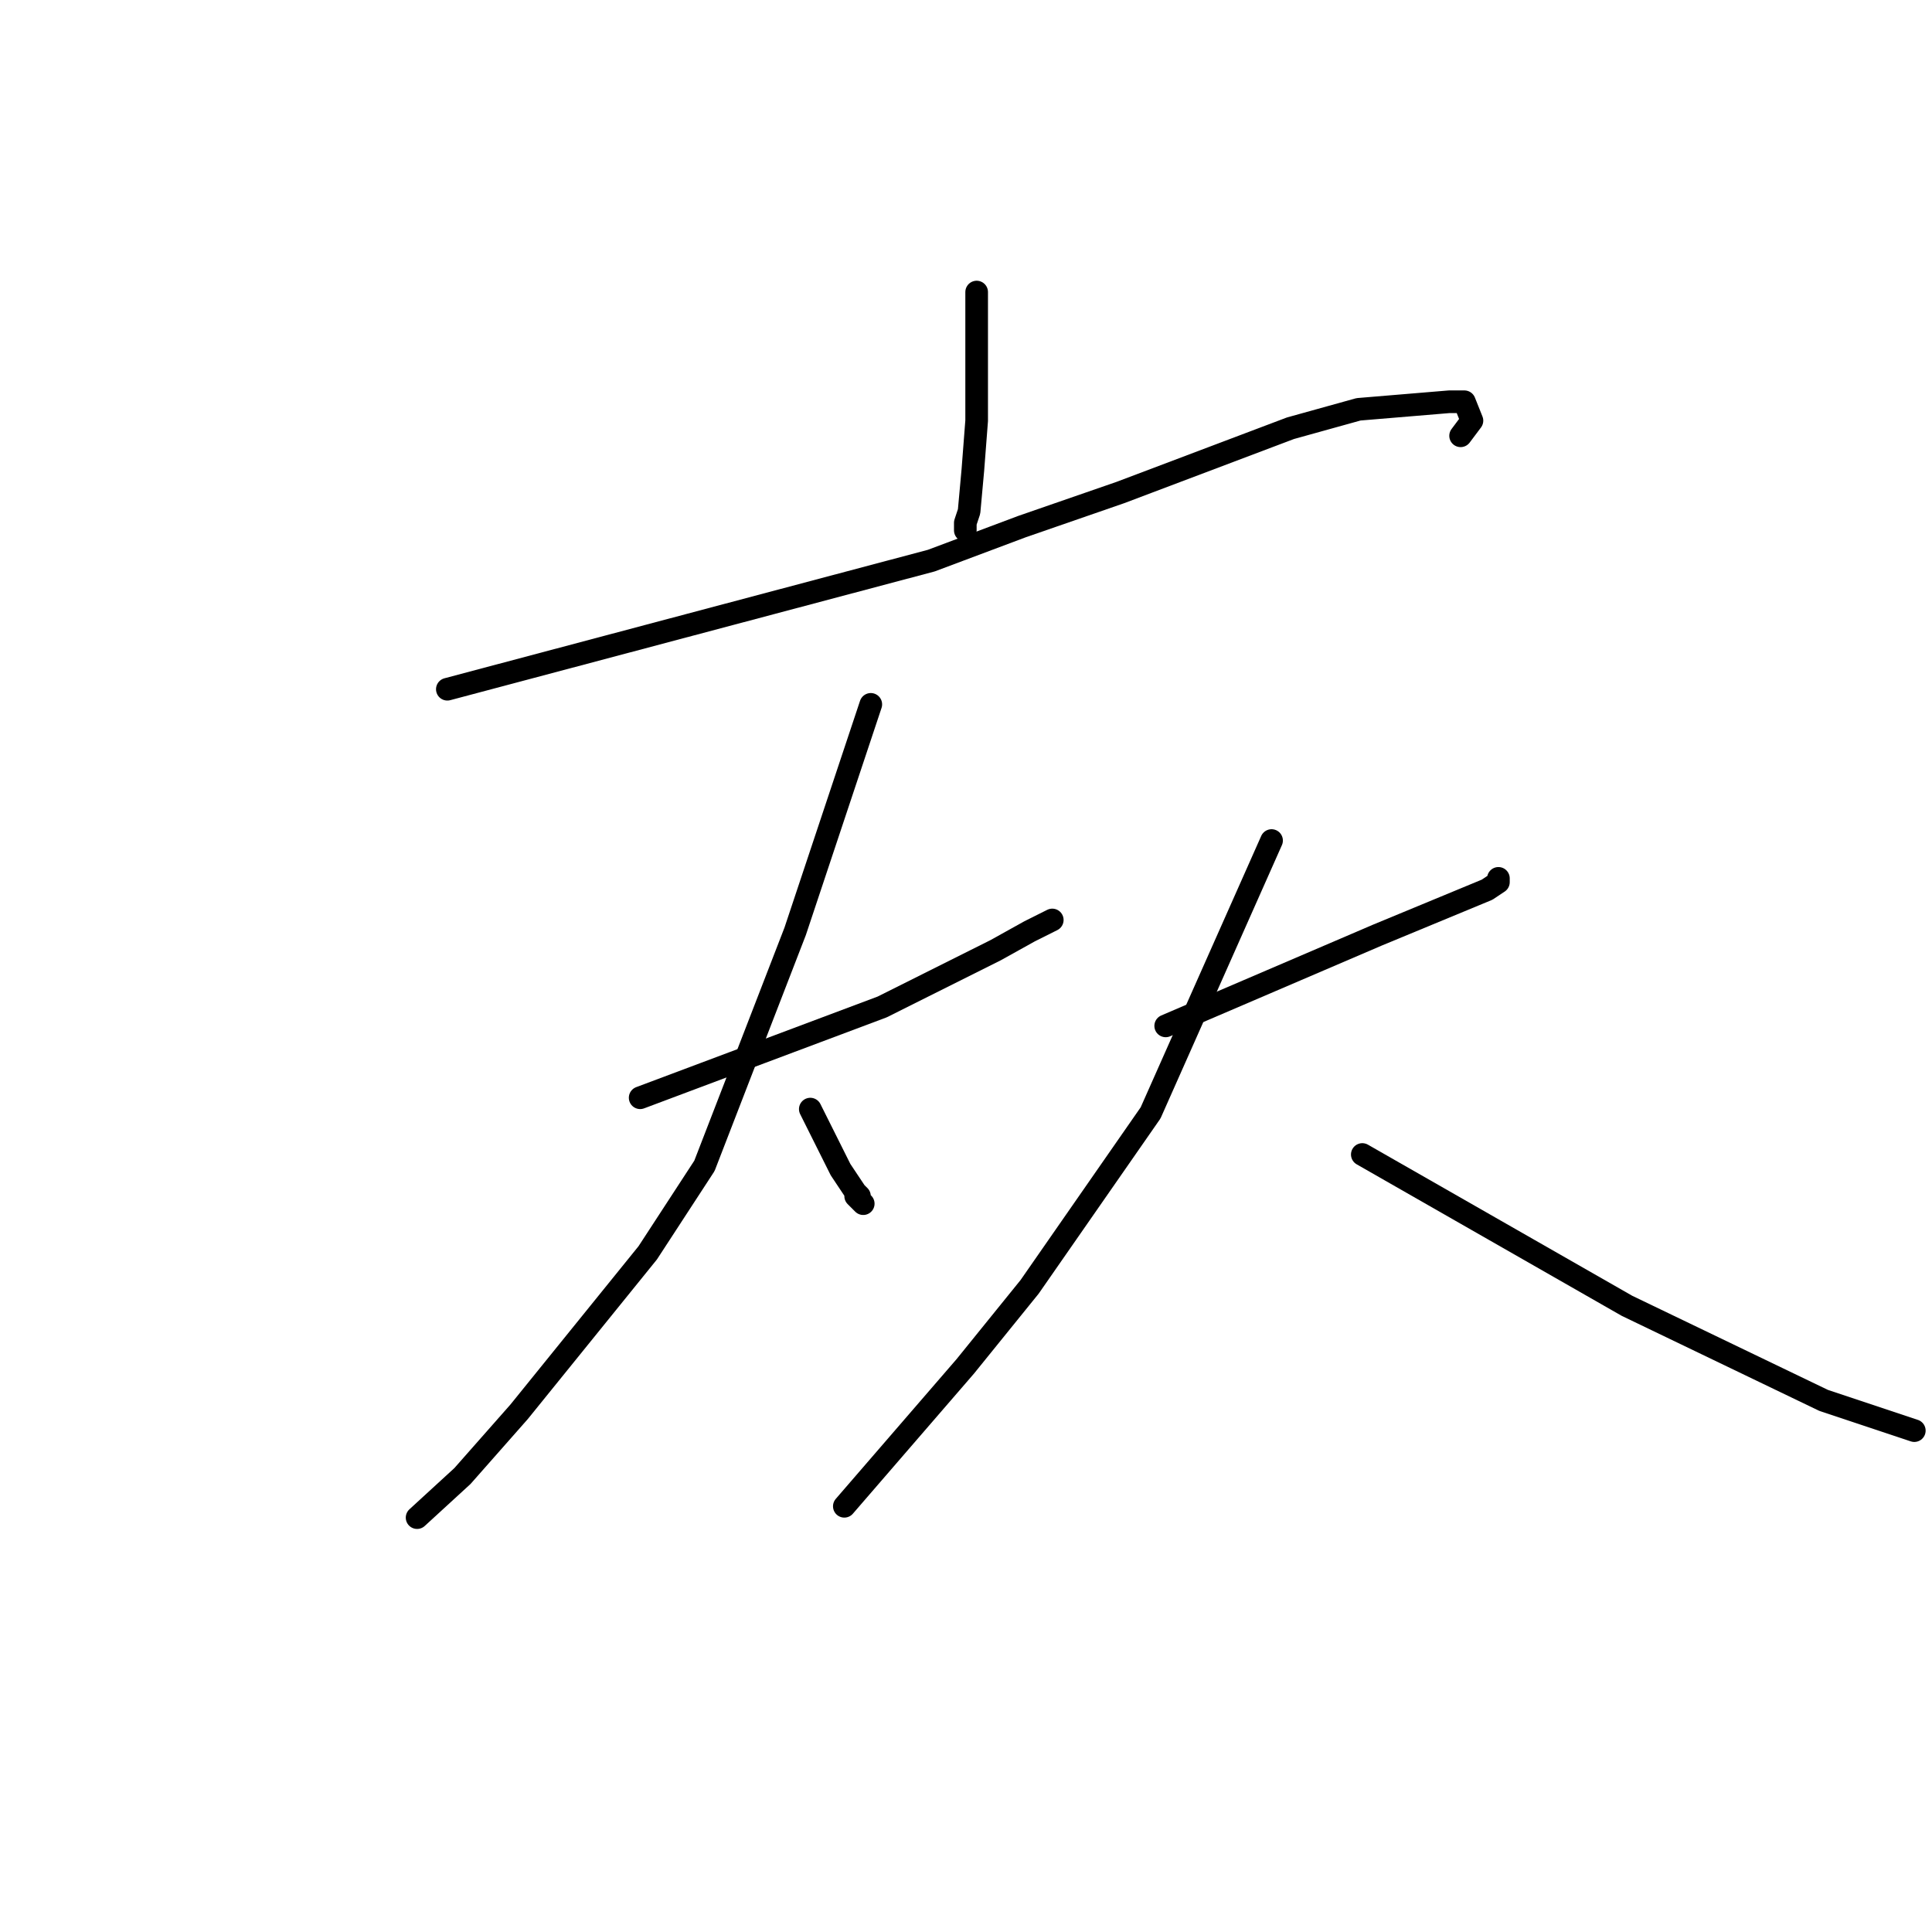 <?xml version="1.0" standalone="no"?>
    <svg width="256" height="256" xmlns="http://www.w3.org/2000/svg" version="1.1">
    <polyline stroke="black" stroke-width="3" stroke-linecap="round" fill="transparent" stroke-linejoin="round" points="129.412 38.699 129.412 47.22 129.412 55.741 128.911 62.256 128.41 67.77 127.909 69.273 127.909 70.276 127.909 69.775 127.909 70.276 127.909 70.276 " />
        <polyline stroke="black" stroke-width="3" stroke-linecap="round" fill="transparent" stroke-linejoin="round" points="59.275 91.327 91.338 82.806 123.401 74.286 135.424 69.775 148.45 65.264 170.994 56.743 180.011 54.237 192.035 53.234 194.039 53.234 195.041 55.741 193.538 57.745 193.538 57.745 " />
        <polyline stroke="black" stroke-width="3" stroke-linecap="round" fill="transparent" stroke-linejoin="round" points="84.825 145.458 100.856 139.444 116.888 133.429 131.917 125.911 136.426 123.405 139.432 121.901 139.432 121.901 " />
        <polyline stroke="black" stroke-width="3" stroke-linecap="round" fill="transparent" stroke-linejoin="round" points="115.385 93.332 110.375 108.368 105.365 123.405 93.342 154.48 85.827 166.008 68.794 187.059 61.279 195.58 55.267 201.093 55.267 201.093 " />
        <polyline stroke="black" stroke-width="3" stroke-linecap="round" fill="transparent" stroke-linejoin="round" points="107.369 146.962 109.373 150.972 111.377 154.981 113.381 157.989 113.882 158.49 113.381 158.49 113.882 158.991 113.882 158.991 114.383 159.492 114.383 159.492 " />
        <polyline stroke="black" stroke-width="3" stroke-linecap="round" fill="transparent" stroke-linejoin="round" points="154.461 135.935 168.489 129.921 182.516 123.906 197.045 117.891 198.548 116.889 198.548 116.388 198.548 116.388 " />
        <polyline stroke="black" stroke-width="3" stroke-linecap="round" fill="transparent" stroke-linejoin="round" points="168.489 111.376 160.473 129.419 152.458 147.463 136.426 170.519 127.909 181.045 111.878 199.59 111.878 199.59 " />
        <polyline stroke="black" stroke-width="3" stroke-linecap="round" fill="transparent" stroke-linejoin="round" points="180.513 152.977 198.047 163.001 215.581 173.025 241.632 185.556 253.656 189.565 253.656 189.565 " />
        </svg>